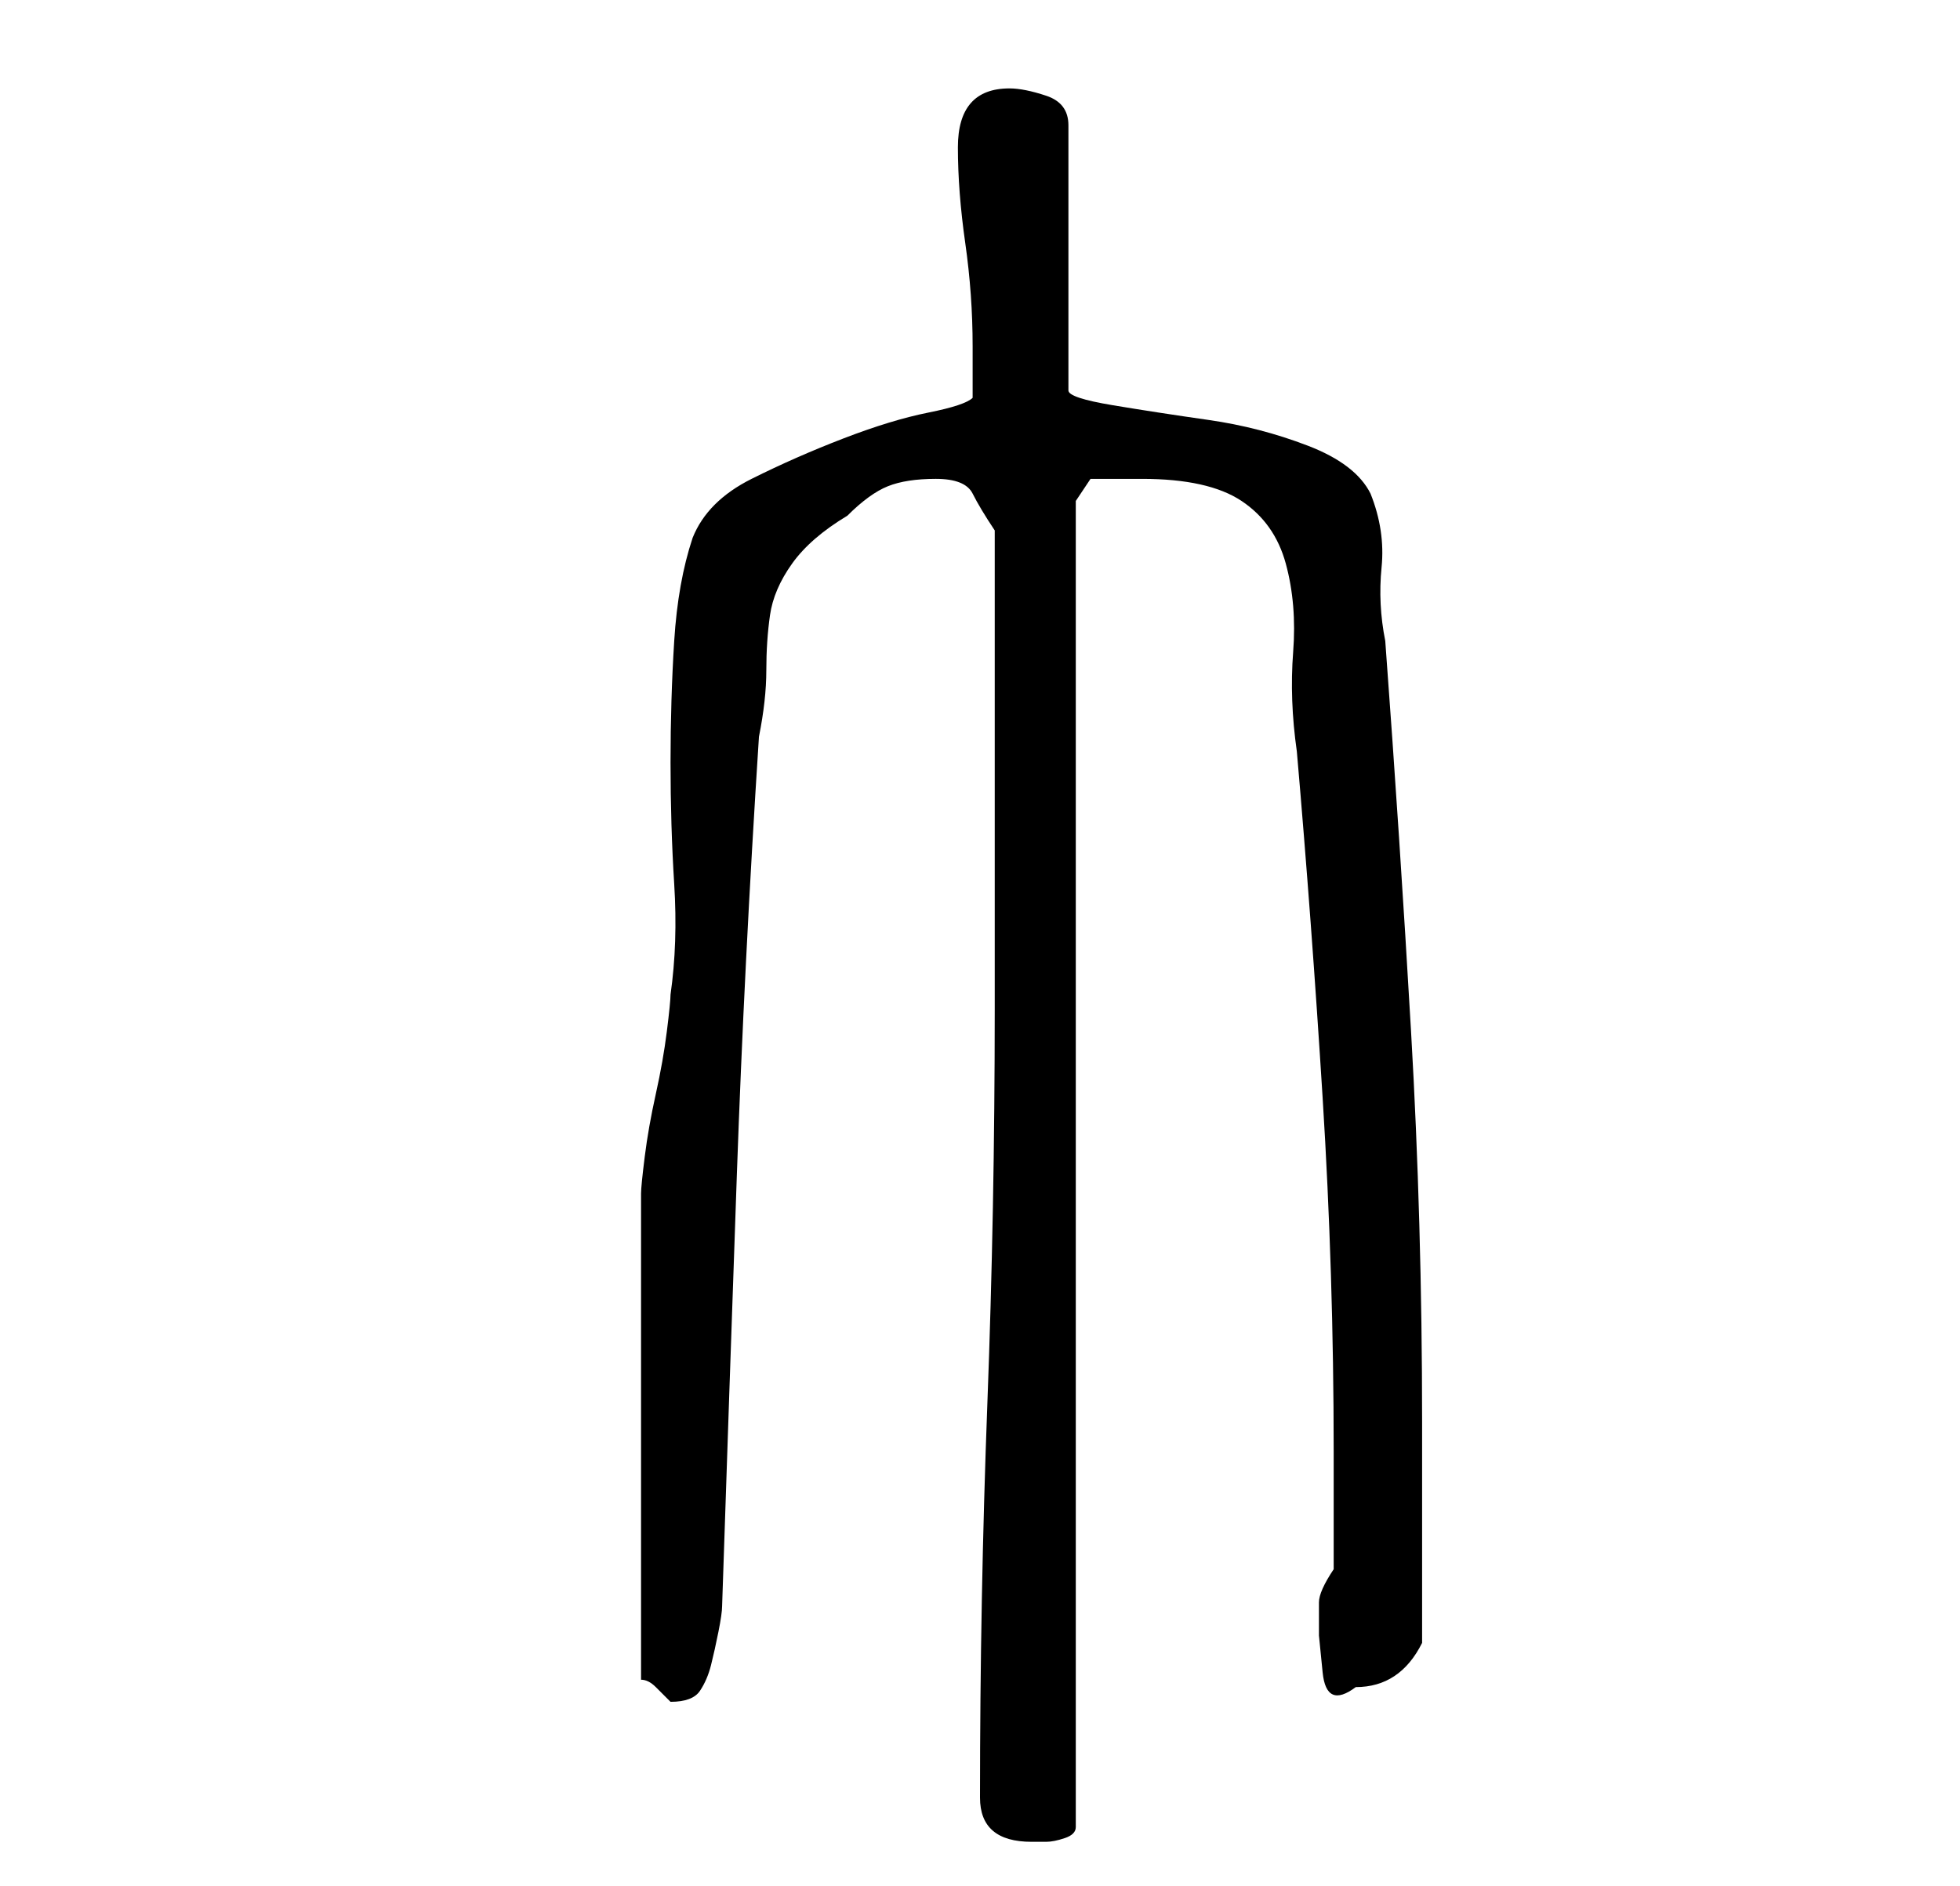 <?xml version="1.0" standalone="no"?>
<!DOCTYPE svg PUBLIC "-//W3C//DTD SVG 1.1//EN" "http://www.w3.org/Graphics/SVG/1.1/DTD/svg11.dtd" >
<svg xmlns="http://www.w3.org/2000/svg" xmlns:xlink="http://www.w3.org/1999/xlink" version="1.1" viewBox="-10 0 266 256">
   <path fill="currentColor"
d="M123 244q0 6 7 6h2q1 0 2.5 -0.5t1.5 -1.5v-180l2 -3h3.5h3.5q9 0 13.5 3t6 8.5t1 12t0.5 13.5q2 23 3.5 47t1.5 48v16q-2 3 -2 4.5v4.5t0.5 5t4.5 2q6 0 9 -6v-6v-9v-9v-6q0 -27 -1.5 -53t-3.5 -53q-1 -5 -0.5 -10t-1.5 -10q-2 -4 -8.5 -6.5t-13.5 -3.5t-13 -2t-6 -2
v-36q0 -3 -3 -4t-5 -1q-7 0 -7 8q0 6 1 13t1 14v7q-1 1 -6 2t-11.5 3.5t-12.5 5.5t-8 8q-2 6 -2.5 14t-0.5 16.5t0.5 16.5t-0.5 15q0 1 -0.5 5t-1.5 8.5t-1.5 8.5t-0.5 5v5v9v10v9v7v9v10v7q1 0 2 1l2 2v0v0q3 0 4 -1.5t1.5 -3.5t1 -4.5t0.5 -3.5q1 -30 2 -58.5t3 -59.5
q1 -5 1 -9t0.5 -7.5t3 -7t7.5 -6.5q3 -3 5.5 -4t6.5 -1t5 2t3 5v13v19.5v19.5v13q0 27 -1 53.5t-1 53.5z" />
</svg>
